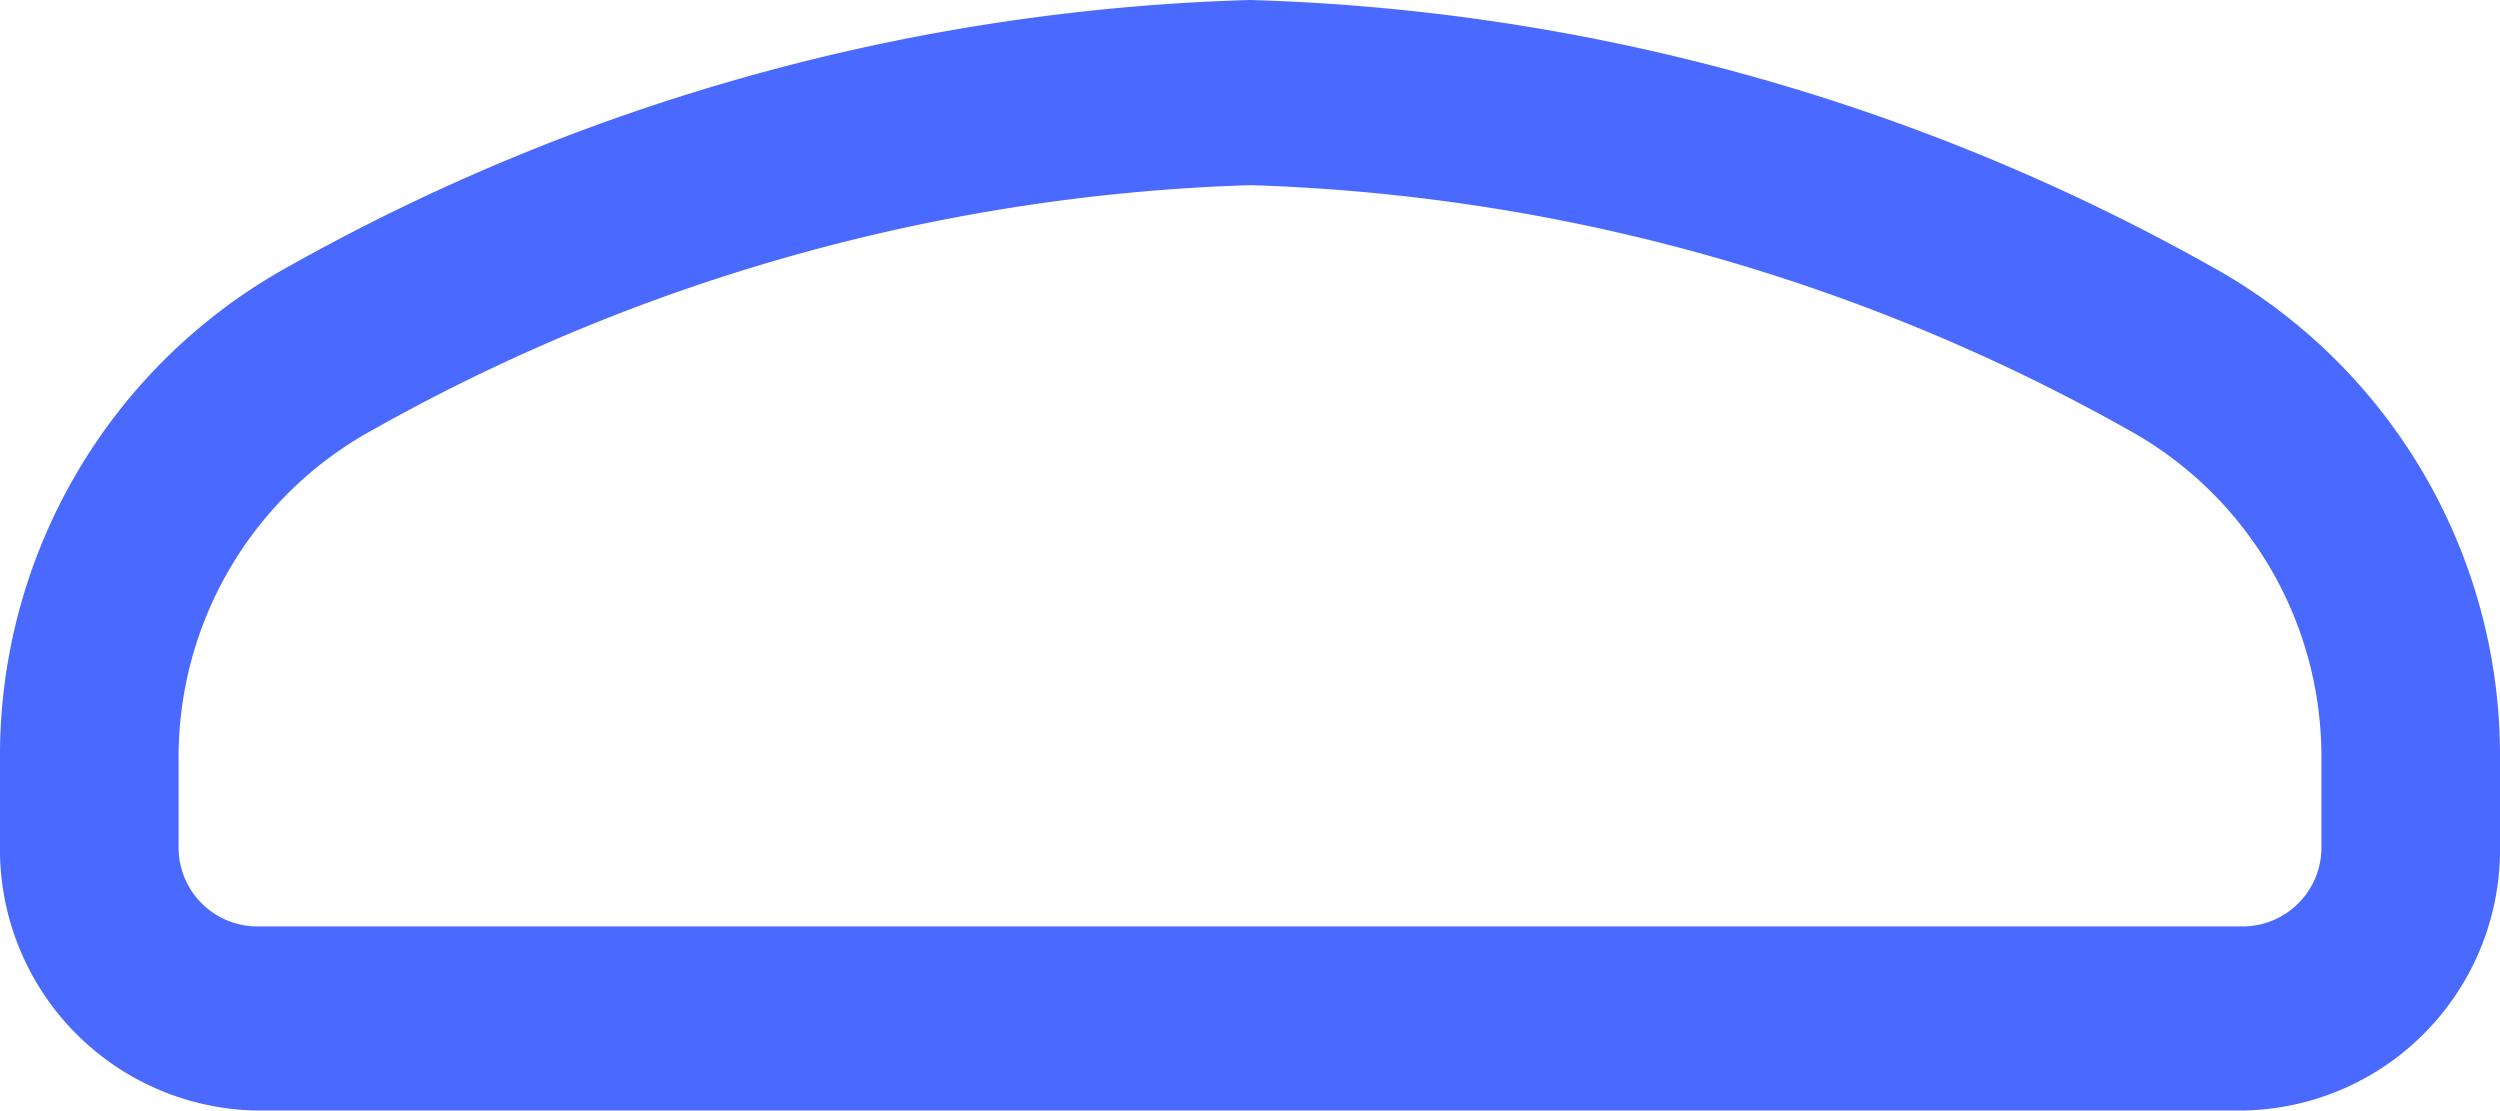 <svg xmlns="http://www.w3.org/2000/svg" width="16" height="7.111" viewBox="0 0 16 7.111"><path d="M14.143,385.7A13.345,13.345,0,0,0,8,384a13.345,13.345,0,0,0-6.143,1.7A3.576,3.576,0,0,0,0,388.865v.542a1.671,1.671,0,0,0,1.633,1.7H14.367a1.671,1.671,0,0,0,1.633-1.7v-.542A3.576,3.576,0,0,0,14.143,385.7Zm.714,3.711a.505.505,0,0,1-.49.518H1.633a.505.505,0,0,1-.49-.518v-.542a2.388,2.388,0,0,1,1.241-2.117A12.233,12.233,0,0,1,8,385.185a12.233,12.233,0,0,1,5.616,1.563,2.388,2.388,0,0,1,1.241,2.117Z" transform="translate(0 -384)" fill="#4a69ff"/></svg>